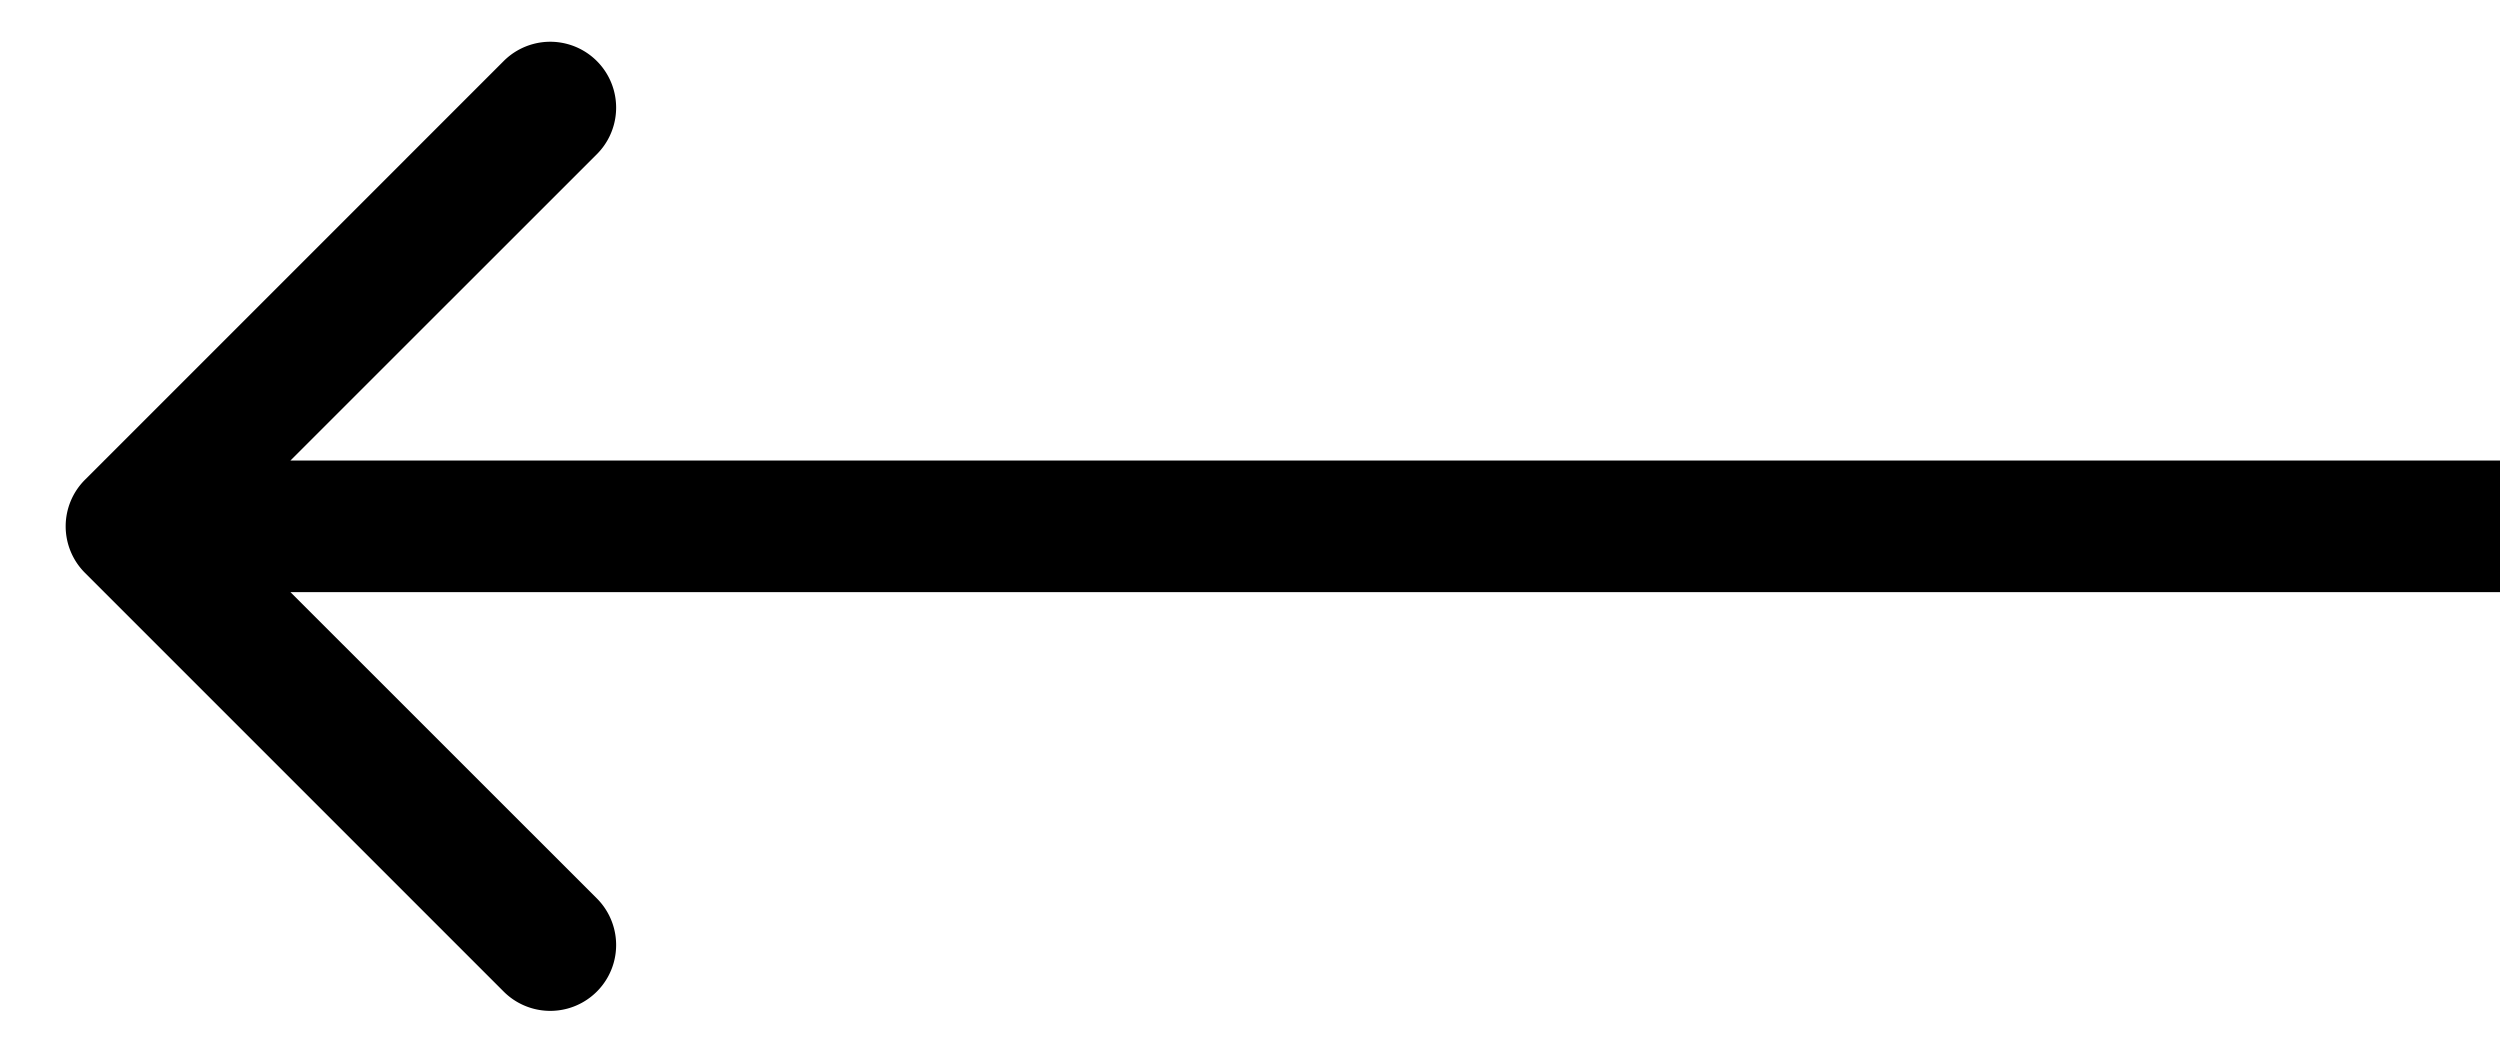 <?xml version="1.0" encoding="utf-8"?><svg width="19" height="8" xmlns="http://www.w3.org/2000/svg" viewBox="0 0 19 8"><path d="M.646 4.354a.5.5 0 010-.708L3.828.464a.5.5 0 11.708.708L1.707 4l2.829 2.828a.5.5 0 11-.708.708L.646 4.354zM19 4.5H1v-1h18v1z"/></svg>